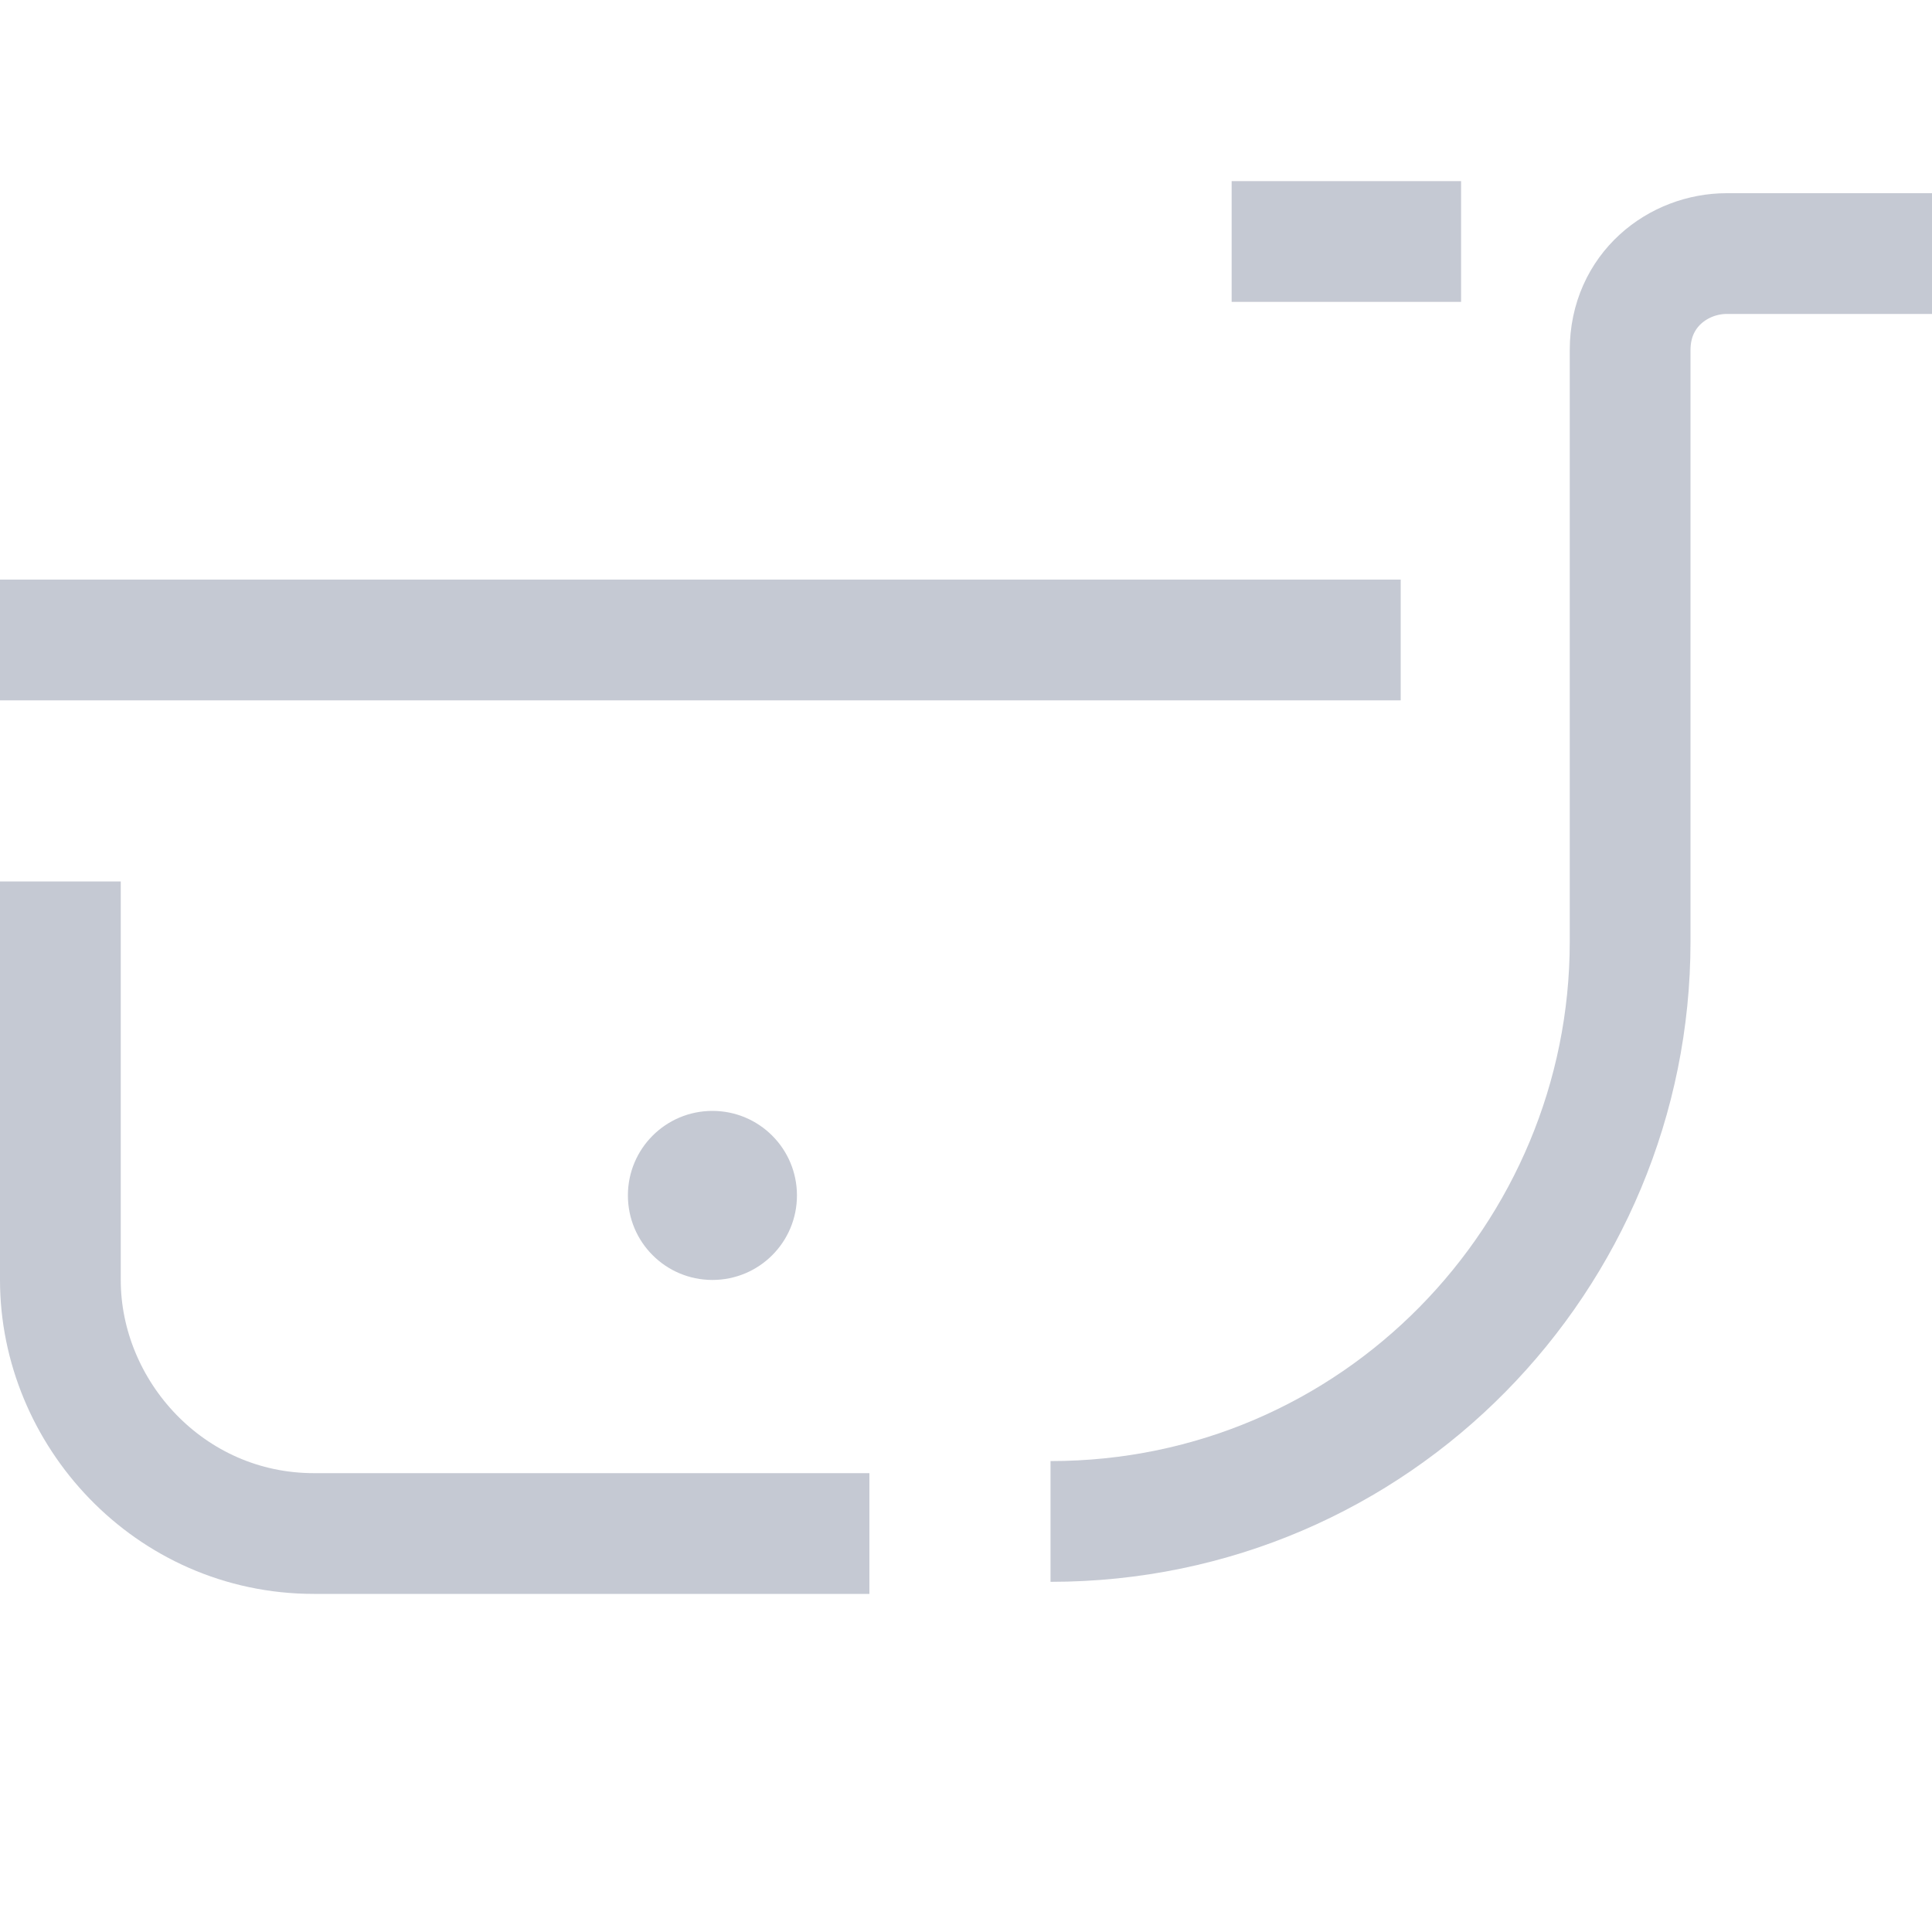 <svg fill="none" height="16" viewBox="0 0 16 16" width="16" xmlns="http://www.w3.org/2000/svg" xmlns:xlink="http://www.w3.org/1999/xlink"><clipPath id="a"><path d="m0 0h16v16h-16z"/></clipPath><g clip-path="url(#a)"><g stroke="#c5c9d3" stroke-miterlimit="10"><path d="m.5 7.3v3.3c0 1.1.9 2.1 2.1 2.1h4.6"/><path d="m10.2 2h1.9"/><path d="m11.6 5.3h-11.6"/><path d="m8.7 12.6c2.7 0 4.8-2.2 4.8-4.8v-4.9c0-.5.4-.8.8-.8h1.7"/></g><path d="m5.9 10.6c.387 0 .7-.313.7-.7 0-.387-.313-.7-.7-.7-.387 0-.7.313-.7.7 0 .387.313.7.7.7z" fill="#c5c9d3"/></g></svg>